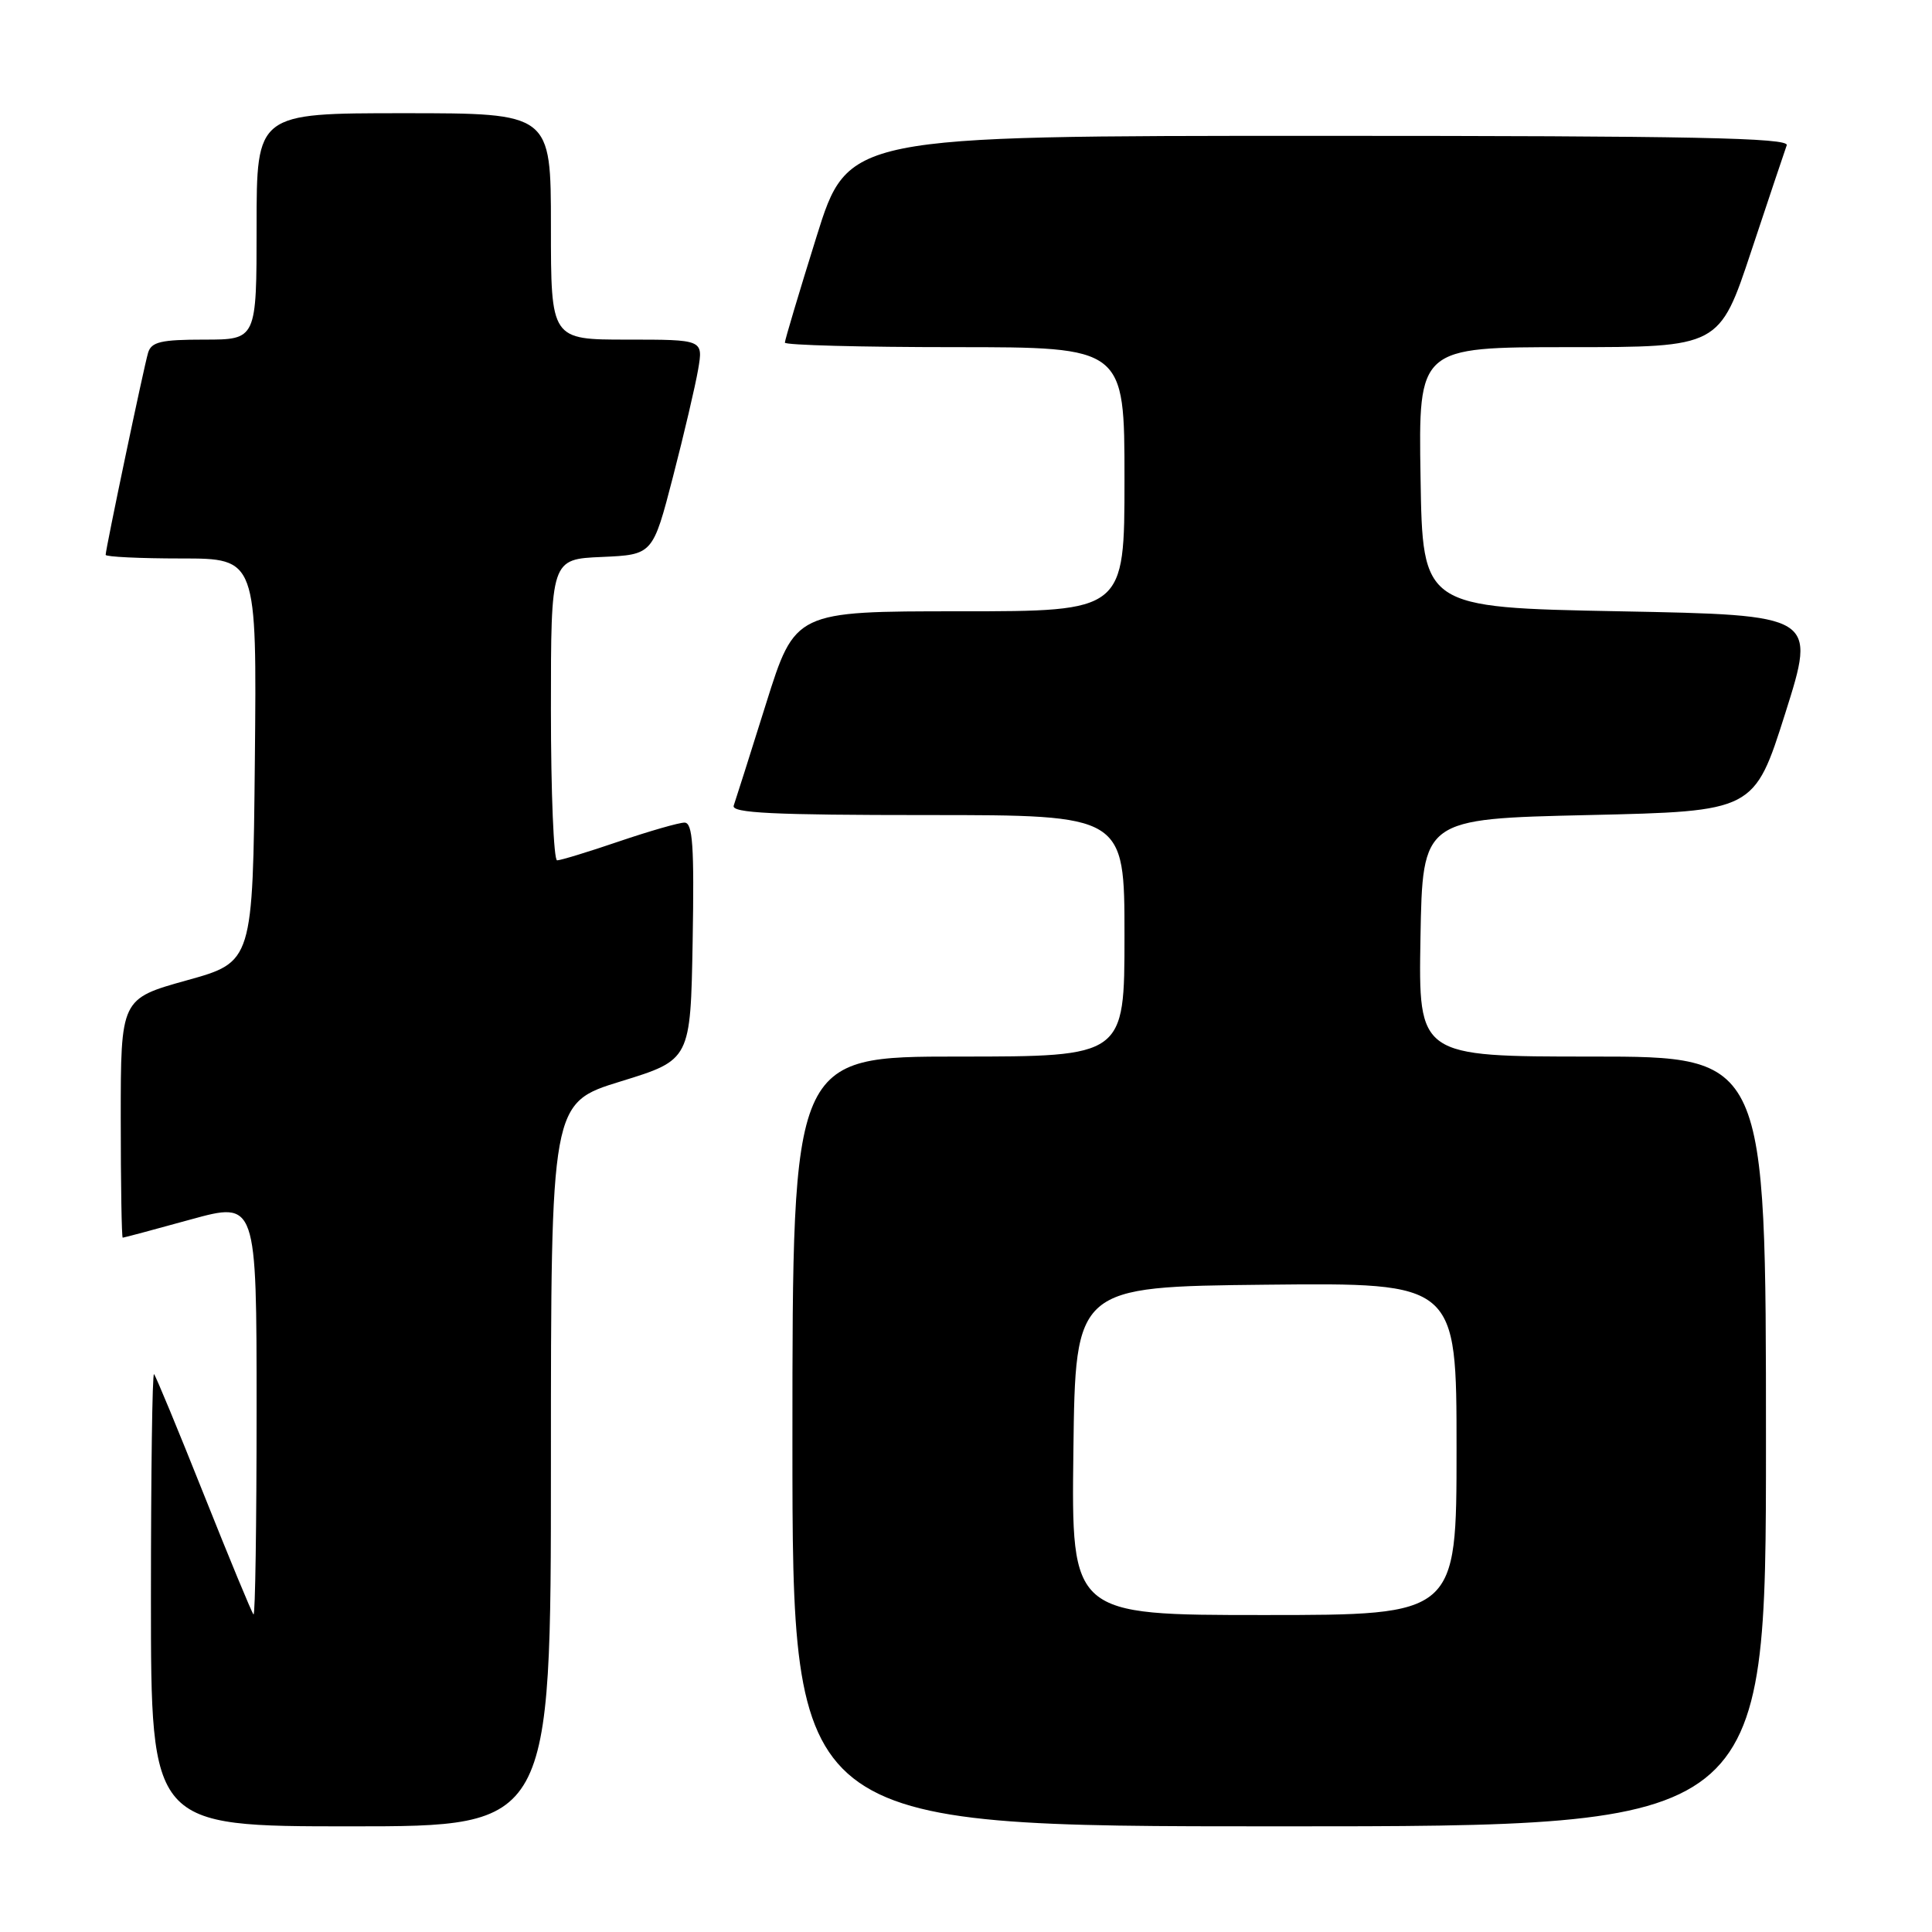 <?xml version="1.0" encoding="UTF-8" standalone="no"?>
<!DOCTYPE svg PUBLIC "-//W3C//DTD SVG 1.1//EN" "http://www.w3.org/Graphics/SVG/1.1/DTD/svg11.dtd" >
<svg xmlns="http://www.w3.org/2000/svg" xmlns:xlink="http://www.w3.org/1999/xlink" version="1.1" viewBox="0 0 256 256">
 <g >
 <path fill="currentColor"
d=" M 73.00 194.07 C 73.00 146.14 73.00 146.14 82.25 143.29 C 91.50 140.44 91.50 140.44 91.78 124.72 C 92.00 112.05 91.79 109.00 90.70 109.00 C 89.96 109.00 86.04 110.13 82.00 111.50 C 77.96 112.88 74.28 114.00 73.82 114.00 C 73.37 114.00 73.00 105.02 73.00 94.05 C 73.00 74.09 73.00 74.09 79.75 73.80 C 86.50 73.50 86.50 73.50 89.17 63.19 C 90.64 57.52 92.14 51.10 92.51 48.94 C 93.18 45.00 93.18 45.00 83.09 45.00 C 73.00 45.00 73.00 45.00 73.00 30.00 C 73.00 15.00 73.00 15.00 53.50 15.00 C 34.00 15.00 34.00 15.00 34.00 30.00 C 34.00 45.00 34.00 45.00 27.07 45.00 C 21.33 45.00 20.05 45.30 19.62 46.75 C 19.05 48.68 14.00 72.74 14.00 73.52 C 14.00 73.78 18.51 74.00 24.02 74.00 C 34.03 74.00 34.03 74.00 33.77 100.73 C 33.50 127.47 33.50 127.47 24.75 129.90 C 16.00 132.34 16.00 132.34 16.00 148.17 C 16.00 156.88 16.12 164.00 16.26 164.00 C 16.40 164.00 20.45 162.92 25.26 161.59 C 34.00 159.19 34.00 159.19 34.00 186.76 C 34.00 201.93 33.82 214.15 33.59 213.92 C 33.36 213.69 30.40 206.53 27.00 198.00 C 23.60 189.47 20.64 182.31 20.41 182.08 C 20.18 181.85 20.00 195.24 20.00 211.83 C 20.00 242.00 20.00 242.00 46.50 242.00 C 73.00 242.00 73.00 242.00 73.00 194.07 Z  M 234.00 191.00 C 234.00 140.00 234.00 140.00 210.97 140.00 C 187.95 140.00 187.95 140.00 188.22 124.25 C 188.50 108.50 188.50 108.50 210.47 108.00 C 232.44 107.50 232.44 107.50 236.56 94.50 C 240.67 81.50 240.67 81.50 214.59 81.00 C 188.50 80.50 188.50 80.50 188.23 63.25 C 187.95 46.00 187.95 46.00 207.89 46.00 C 227.83 46.00 227.83 46.00 232.06 33.25 C 234.39 26.24 236.50 19.94 236.75 19.25 C 237.12 18.26 224.31 18.00 174.79 18.00 C 112.36 18.00 112.36 18.00 108.18 31.40 C 105.88 38.76 104.00 45.06 104.00 45.40 C 104.00 45.73 114.12 46.00 126.50 46.00 C 149.00 46.00 149.00 46.00 149.00 63.50 C 149.00 81.00 149.00 81.00 127.18 81.00 C 105.35 81.00 105.35 81.00 101.50 93.25 C 99.39 99.99 97.46 106.06 97.22 106.75 C 96.88 107.73 102.44 108.00 122.89 108.00 C 149.00 108.00 149.00 108.00 149.00 124.00 C 149.00 140.00 149.00 140.00 127.00 140.00 C 105.00 140.00 105.00 140.00 105.00 191.00 C 105.00 242.00 105.00 242.00 169.50 242.00 C 234.00 242.00 234.00 242.00 234.00 191.00 Z  M 142.23 192.25 C 142.50 170.50 142.50 170.50 167.75 170.23 C 193.00 169.97 193.00 169.97 193.00 191.98 C 193.00 214.00 193.00 214.00 167.48 214.00 C 141.96 214.00 141.96 214.00 142.23 192.25 Z "/>
</g>
</svg>